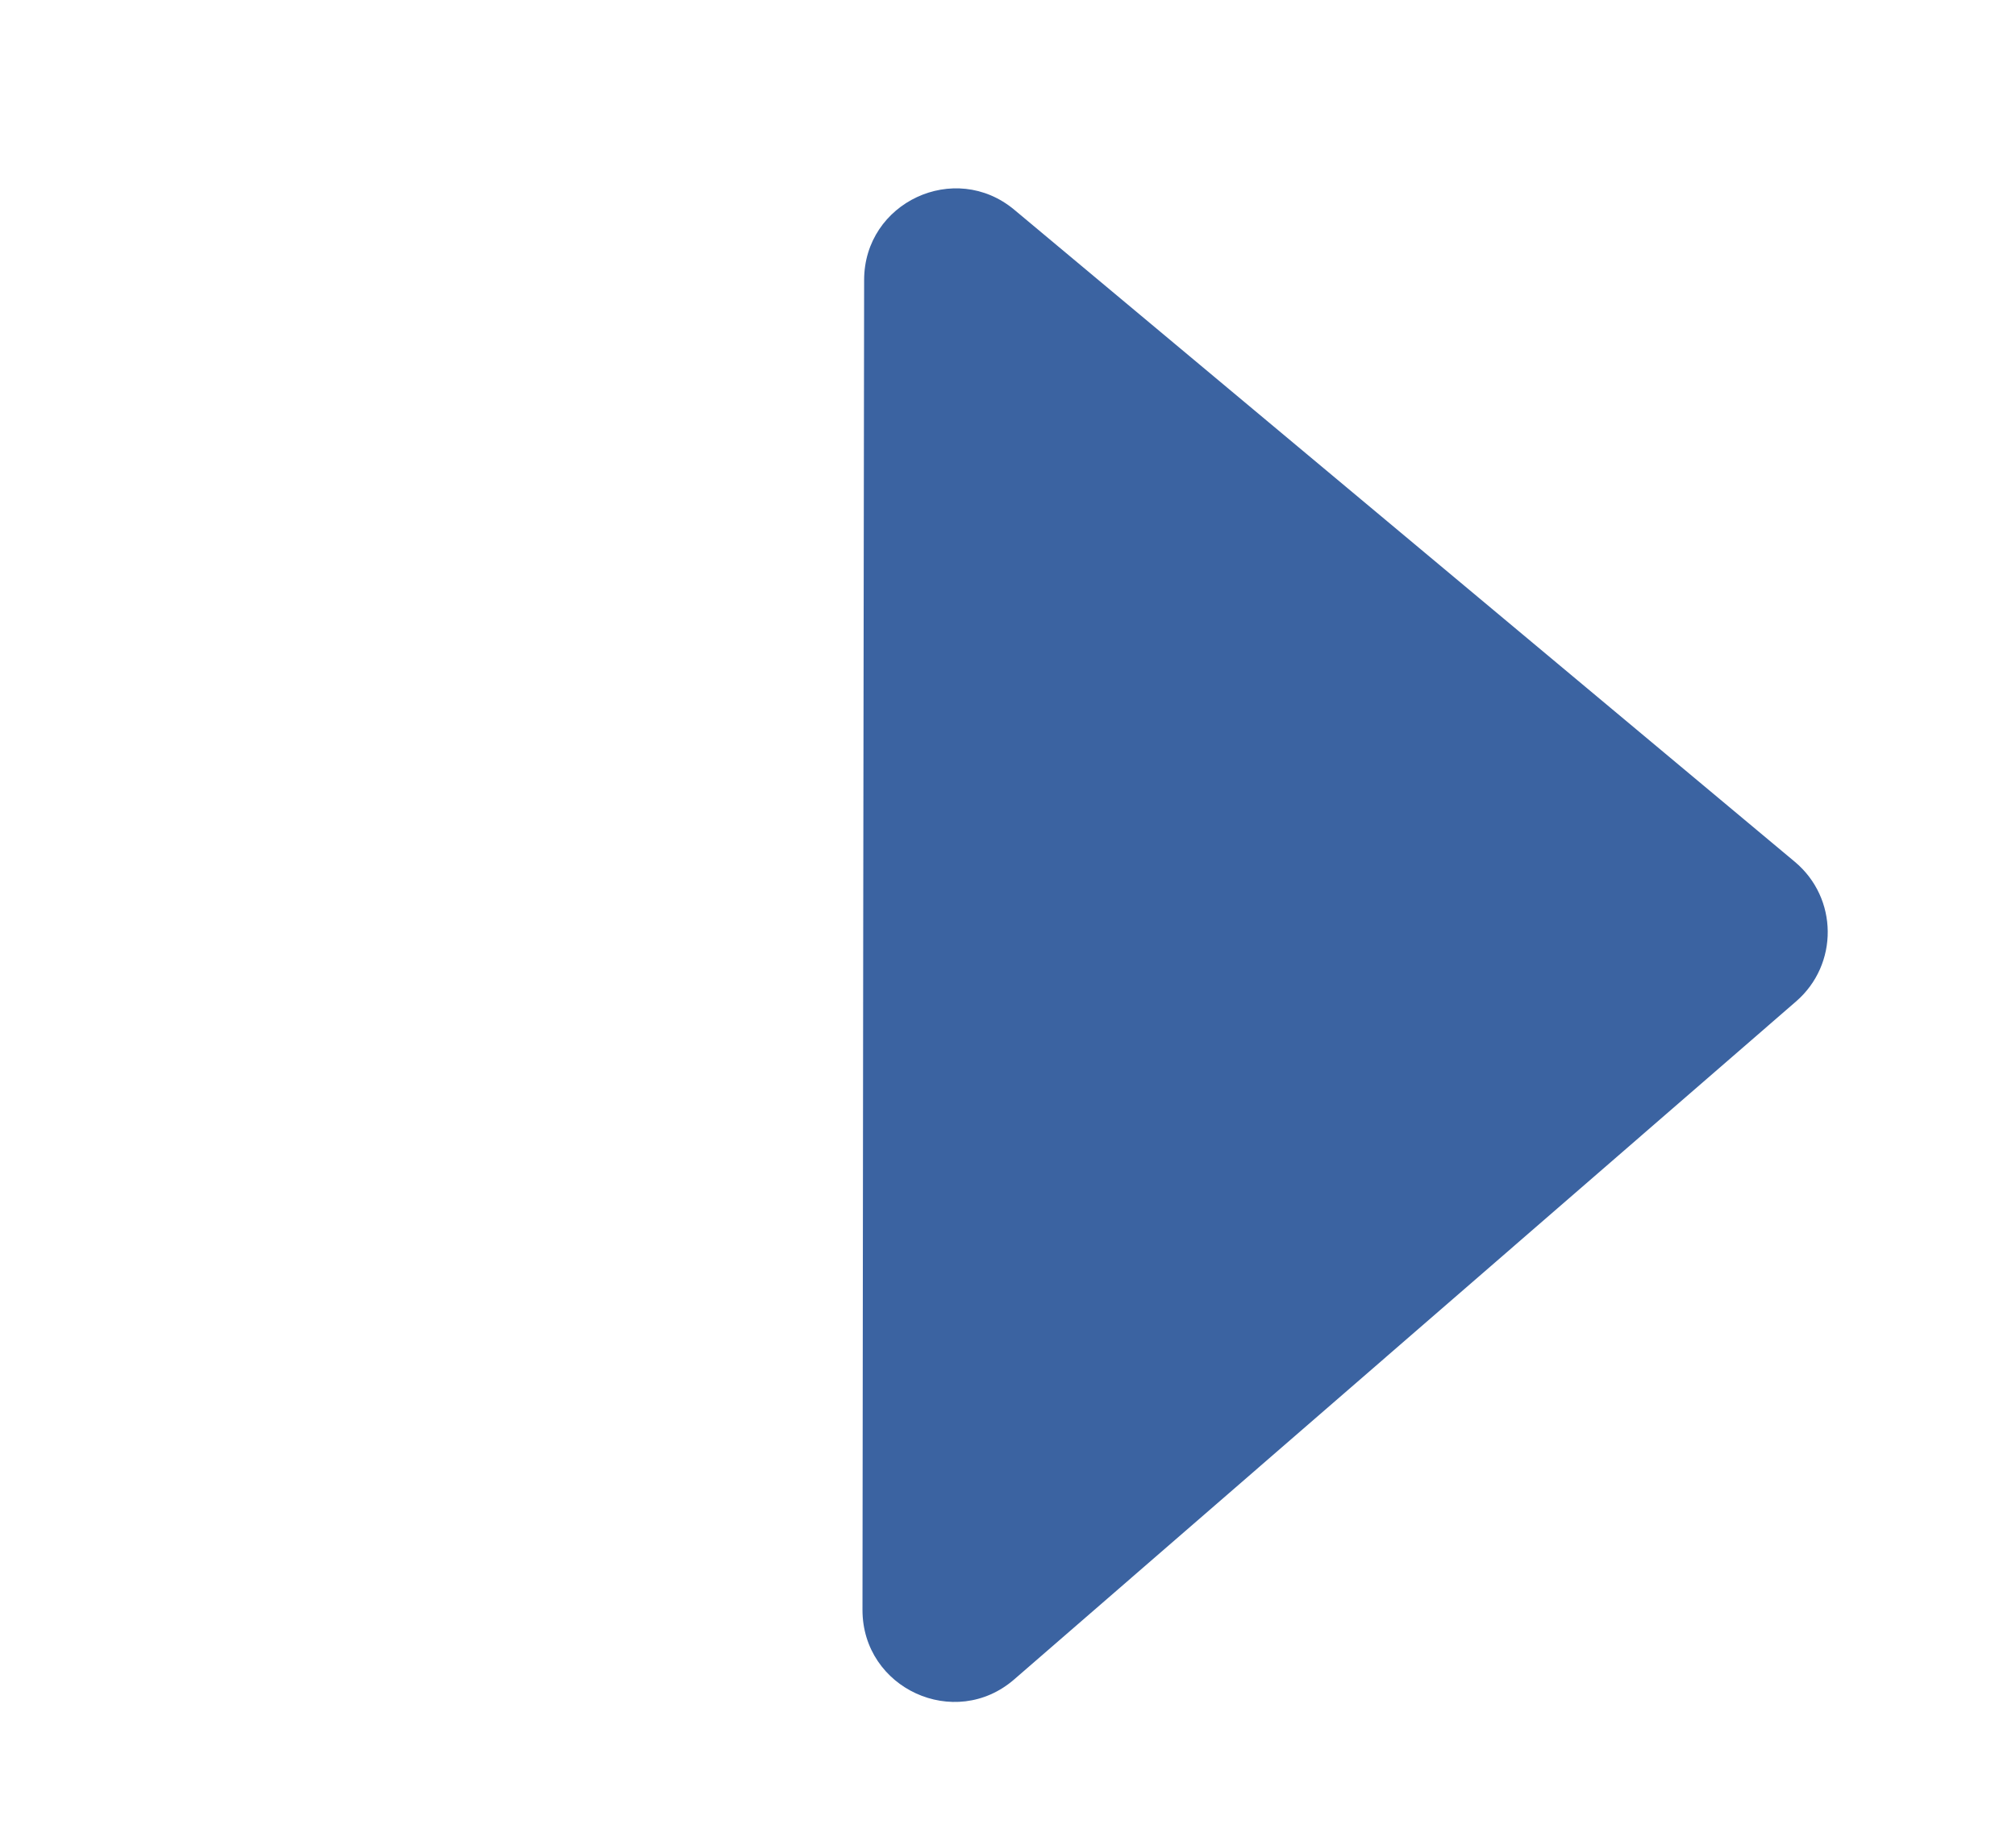 <svg width="11" height="10" viewBox="0 0 11 10" fill="none" xmlns="http://www.w3.org/2000/svg">
<path d="M5.534 9.163C5.21 9.444 4.706 9.213 4.706 8.784L4.71 5.072L4.715 1.528C4.715 1.104 5.21 0.873 5.535 1.145L9.793 4.702C10.03 4.9 10.033 5.262 9.8 5.464L5.534 9.163Z" fill="#3B63A1"/>
</svg>
